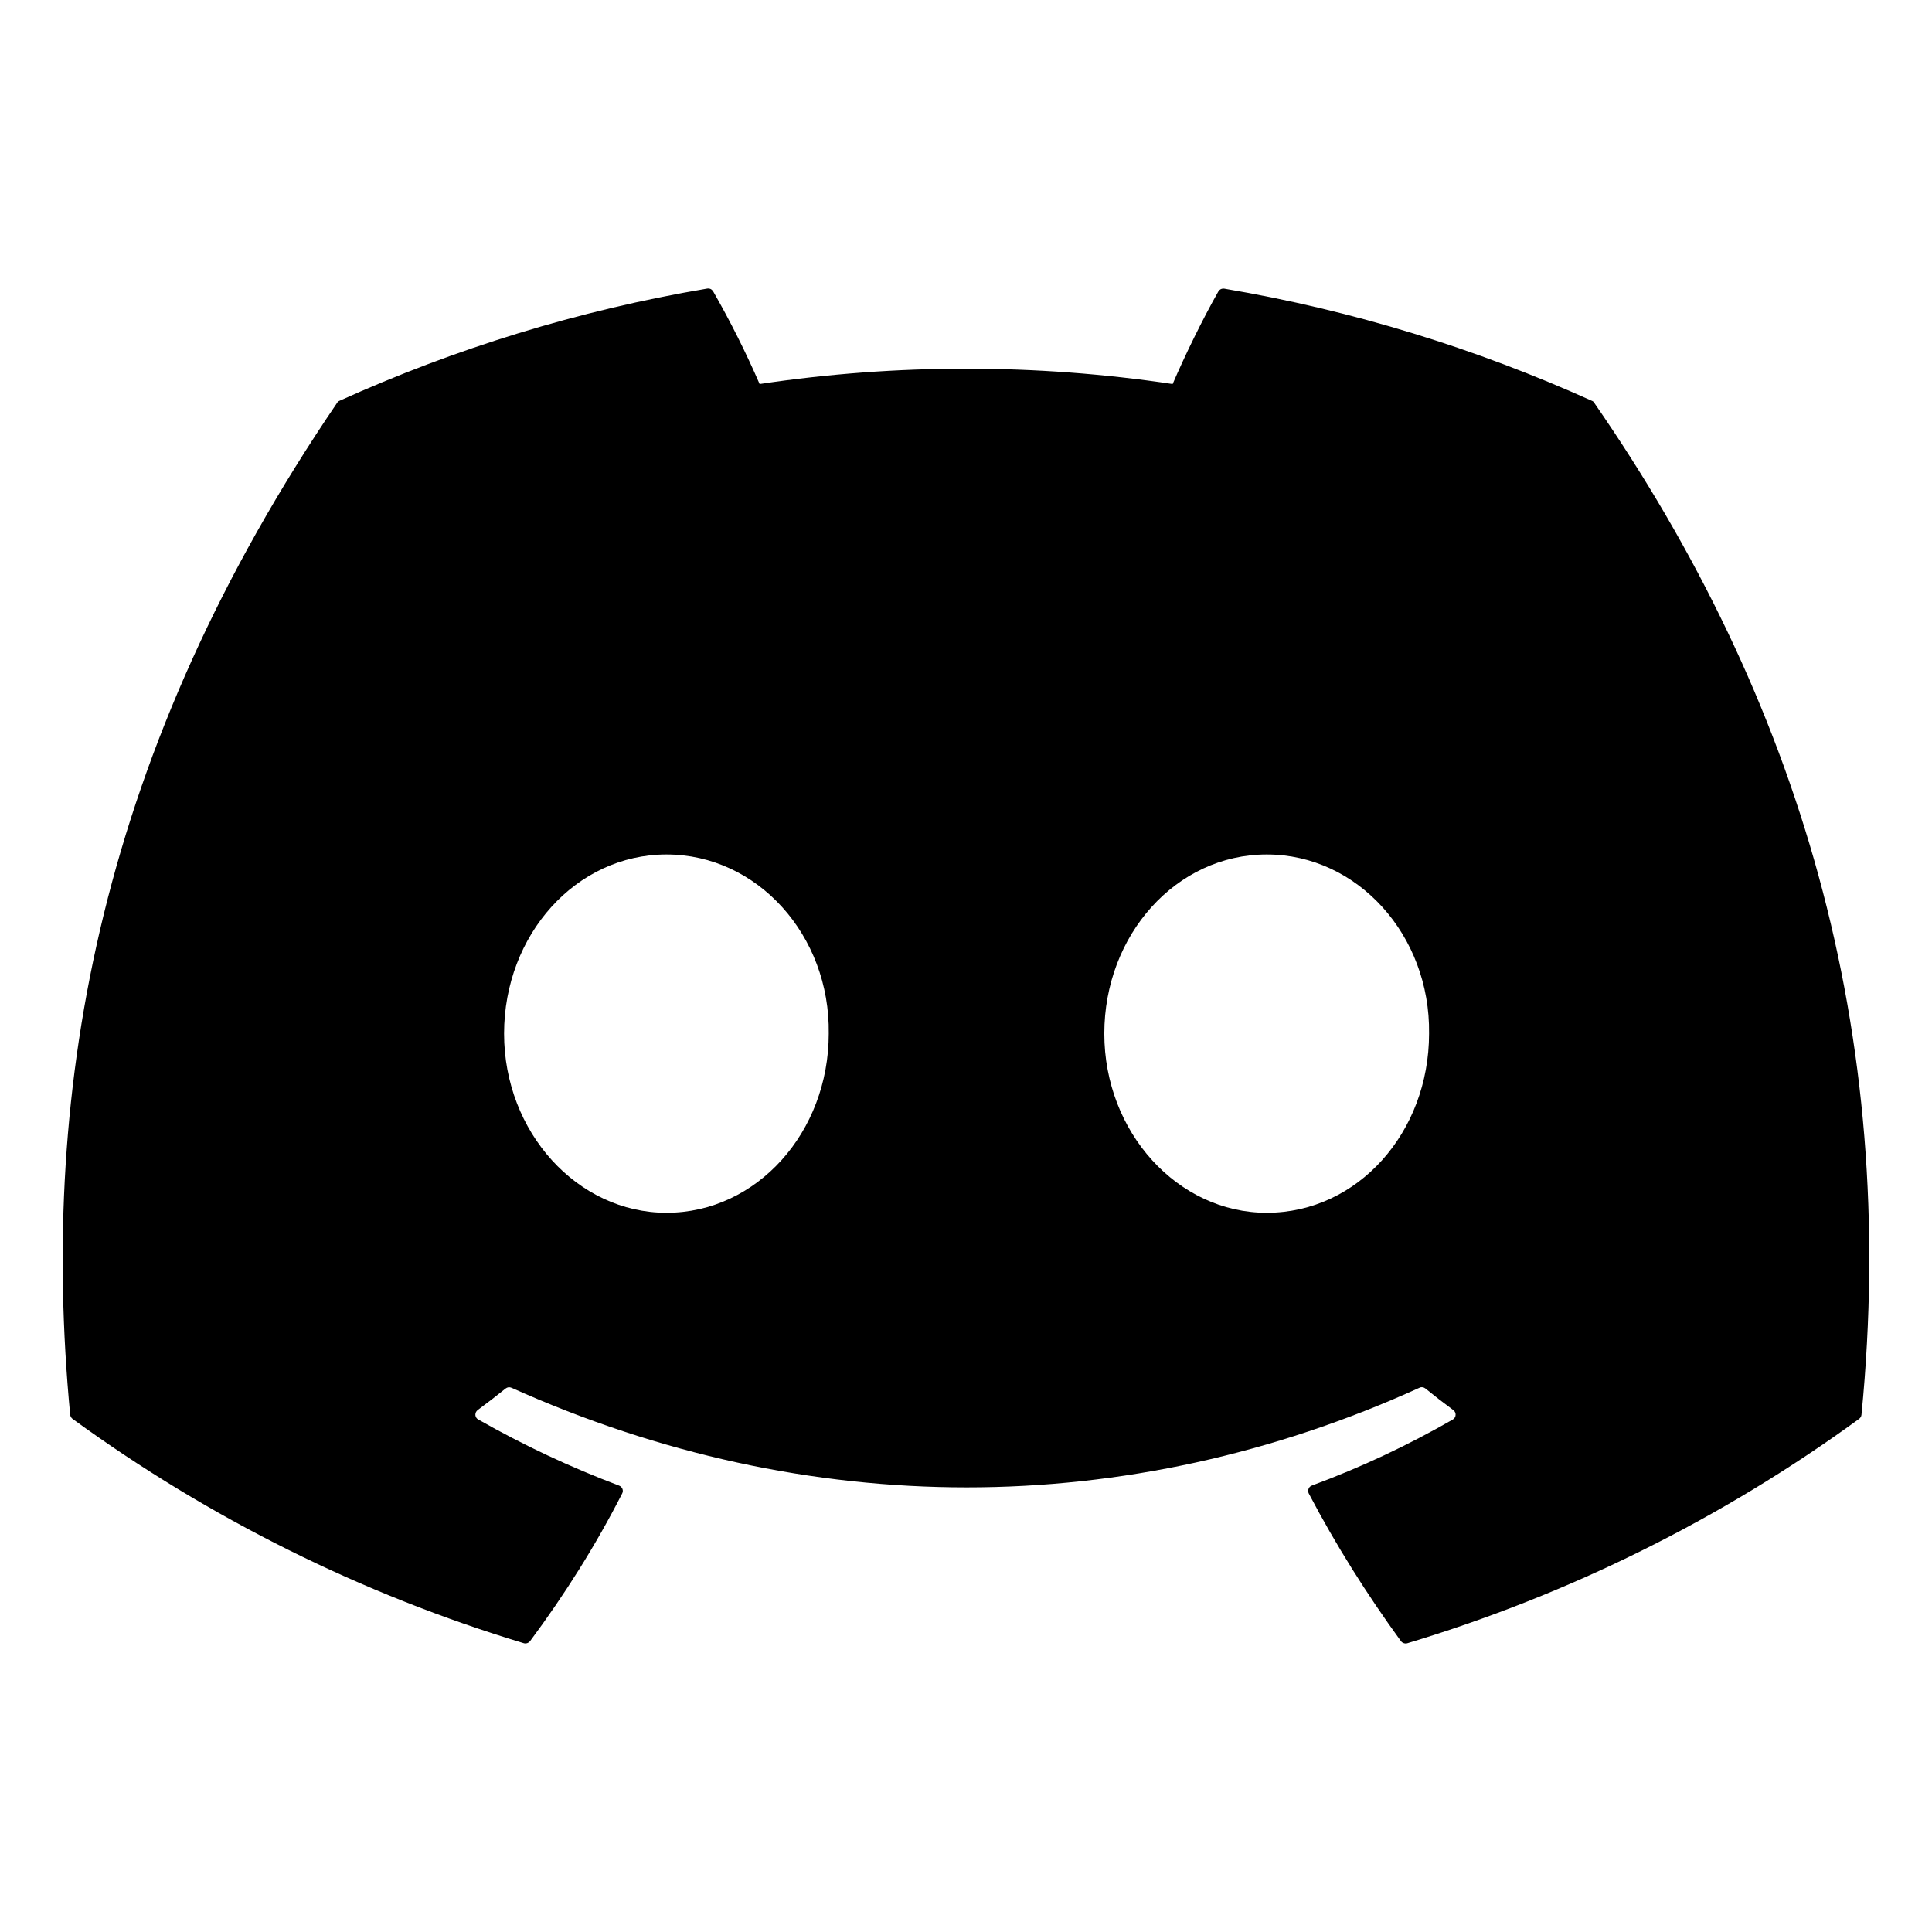 <svg width="22" height="22" viewBox="0 0 22 16" fill="none" xmlns="http://www.w3.org/2000/svg">
<path d="M18.129 1.565C16.817 0.973 15.412 0.536 13.942 0.287C13.929 0.285 13.915 0.287 13.903 0.292C13.891 0.298 13.881 0.307 13.874 0.318C13.694 0.635 13.493 1.047 13.353 1.373C11.794 1.14 10.209 1.14 8.65 1.373C8.493 1.012 8.317 0.66 8.121 0.318C8.114 0.307 8.104 0.297 8.092 0.291C8.08 0.286 8.066 0.284 8.053 0.286C6.584 0.534 5.178 0.971 3.866 1.564C3.855 1.568 3.845 1.577 3.839 1.587C1.171 5.508 0.44 9.333 0.799 13.109C0.8 13.119 0.803 13.128 0.808 13.136C0.812 13.144 0.818 13.151 0.826 13.157C2.383 14.29 4.119 15.154 5.963 15.711C5.975 15.715 5.989 15.715 6.002 15.711C6.015 15.707 6.026 15.699 6.035 15.689C6.431 15.157 6.784 14.596 7.085 14.006C7.103 13.972 7.086 13.931 7.05 13.917C6.497 13.708 5.96 13.457 5.446 13.164C5.436 13.159 5.429 13.152 5.423 13.143C5.417 13.133 5.414 13.123 5.413 13.113C5.413 13.102 5.415 13.091 5.419 13.082C5.424 13.072 5.43 13.064 5.439 13.057C5.547 12.977 5.655 12.894 5.758 12.811C5.767 12.804 5.778 12.799 5.79 12.797C5.802 12.796 5.814 12.798 5.825 12.803C9.191 14.315 12.836 14.315 16.163 12.803C16.173 12.797 16.186 12.795 16.198 12.797C16.209 12.798 16.221 12.803 16.23 12.81C16.333 12.894 16.44 12.977 16.549 13.057C16.558 13.063 16.565 13.072 16.569 13.081C16.574 13.091 16.576 13.101 16.575 13.112C16.575 13.123 16.572 13.133 16.566 13.142C16.561 13.151 16.553 13.159 16.544 13.164C16.031 13.459 15.498 13.709 14.939 13.916C14.93 13.919 14.922 13.924 14.916 13.93C14.909 13.937 14.904 13.944 14.901 13.953C14.897 13.962 14.896 13.971 14.896 13.98C14.897 13.989 14.899 13.998 14.903 14.006C15.212 14.595 15.565 15.155 15.953 15.688C15.961 15.699 15.973 15.707 15.986 15.711C15.998 15.715 16.012 15.716 16.025 15.712C17.872 15.156 19.611 14.292 21.17 13.157C21.178 13.151 21.184 13.144 21.189 13.136C21.193 13.128 21.196 13.12 21.197 13.11C21.626 8.744 20.479 4.95 18.155 1.589C18.15 1.578 18.14 1.569 18.129 1.565ZM7.589 10.81C6.575 10.81 5.74 9.893 5.74 8.77C5.74 7.645 6.559 6.73 7.589 6.73C8.626 6.73 9.454 7.653 9.437 8.77C9.437 9.894 8.618 10.81 7.589 10.81ZM14.424 10.81C13.41 10.81 12.575 9.893 12.575 8.77C12.575 7.645 13.394 6.73 14.424 6.73C15.461 6.73 16.289 7.653 16.273 8.77C16.273 9.894 15.462 10.81 14.424 10.81Z" fill="black"/>
</svg>
